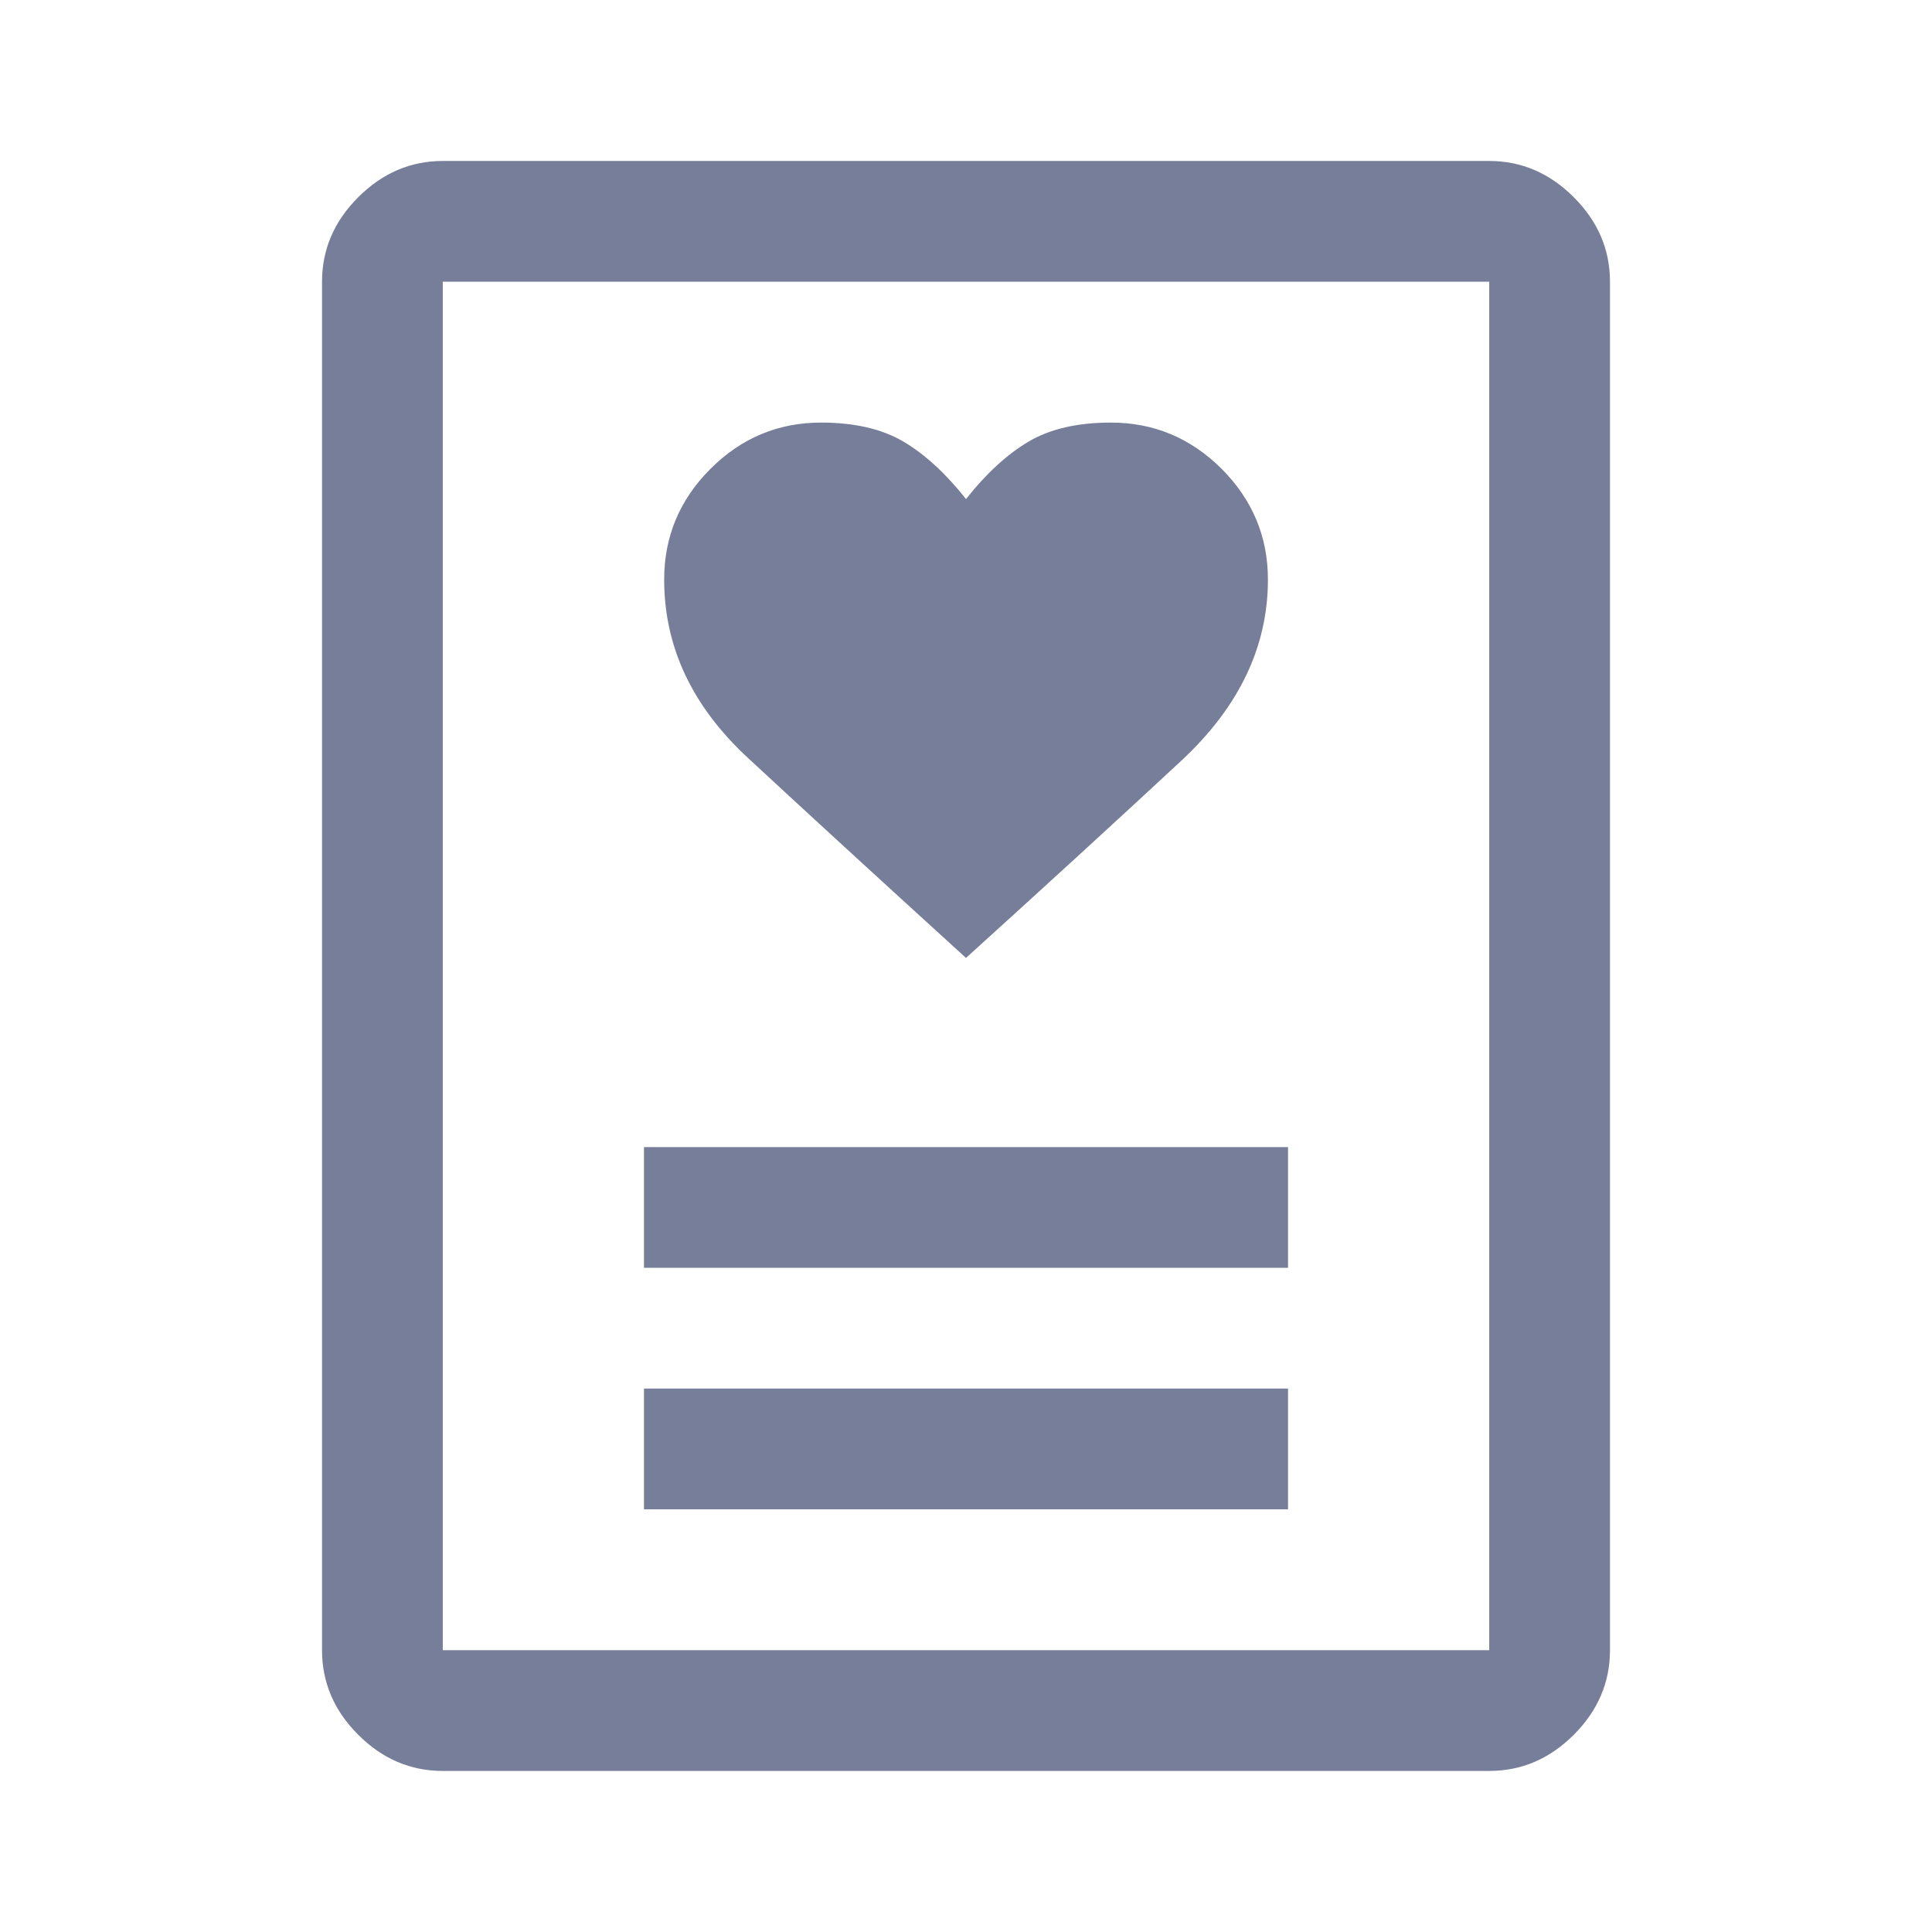 <svg width="22" height="22" viewBox="0 0 22 22" fill="none" xmlns="http://www.w3.org/2000/svg">
<path d="M7.333 17.187H14.667V15.812H7.333V17.187ZM7.333 14.437H14.667V13.062H7.333V14.437ZM11 10.908C11.978 10.022 12.795 9.273 13.452 8.662C14.109 8.051 14.438 7.364 14.438 6.6C14.438 6.111 14.262 5.691 13.911 5.339C13.559 4.988 13.139 4.812 12.65 4.812C12.268 4.812 11.955 4.885 11.71 5.03C11.466 5.175 11.229 5.393 11 5.683C10.771 5.393 10.534 5.175 10.29 5.03C10.045 4.885 9.732 4.812 9.35 4.812C8.861 4.812 8.441 4.988 8.09 5.339C7.738 5.691 7.563 6.111 7.563 6.6C7.563 7.364 7.88 8.04 8.514 8.628C9.148 9.216 9.976 9.976 11 10.908ZM16.958 20.166H5.042C4.675 20.166 4.354 20.029 4.079 19.754C3.804 19.479 3.667 19.158 3.667 18.791V3.208C3.667 2.841 3.804 2.521 4.079 2.246C4.354 1.971 4.675 1.833 5.042 1.833H16.958C17.325 1.833 17.646 1.971 17.921 2.246C18.196 2.521 18.333 2.841 18.333 3.208V18.791C18.333 19.158 18.196 19.479 17.921 19.754C17.646 20.029 17.325 20.166 16.958 20.166ZM5.042 18.791H16.958V3.208H5.042V18.791ZM5.042 18.791V3.208V18.791Z" fill="#777E99"/>
</svg>

